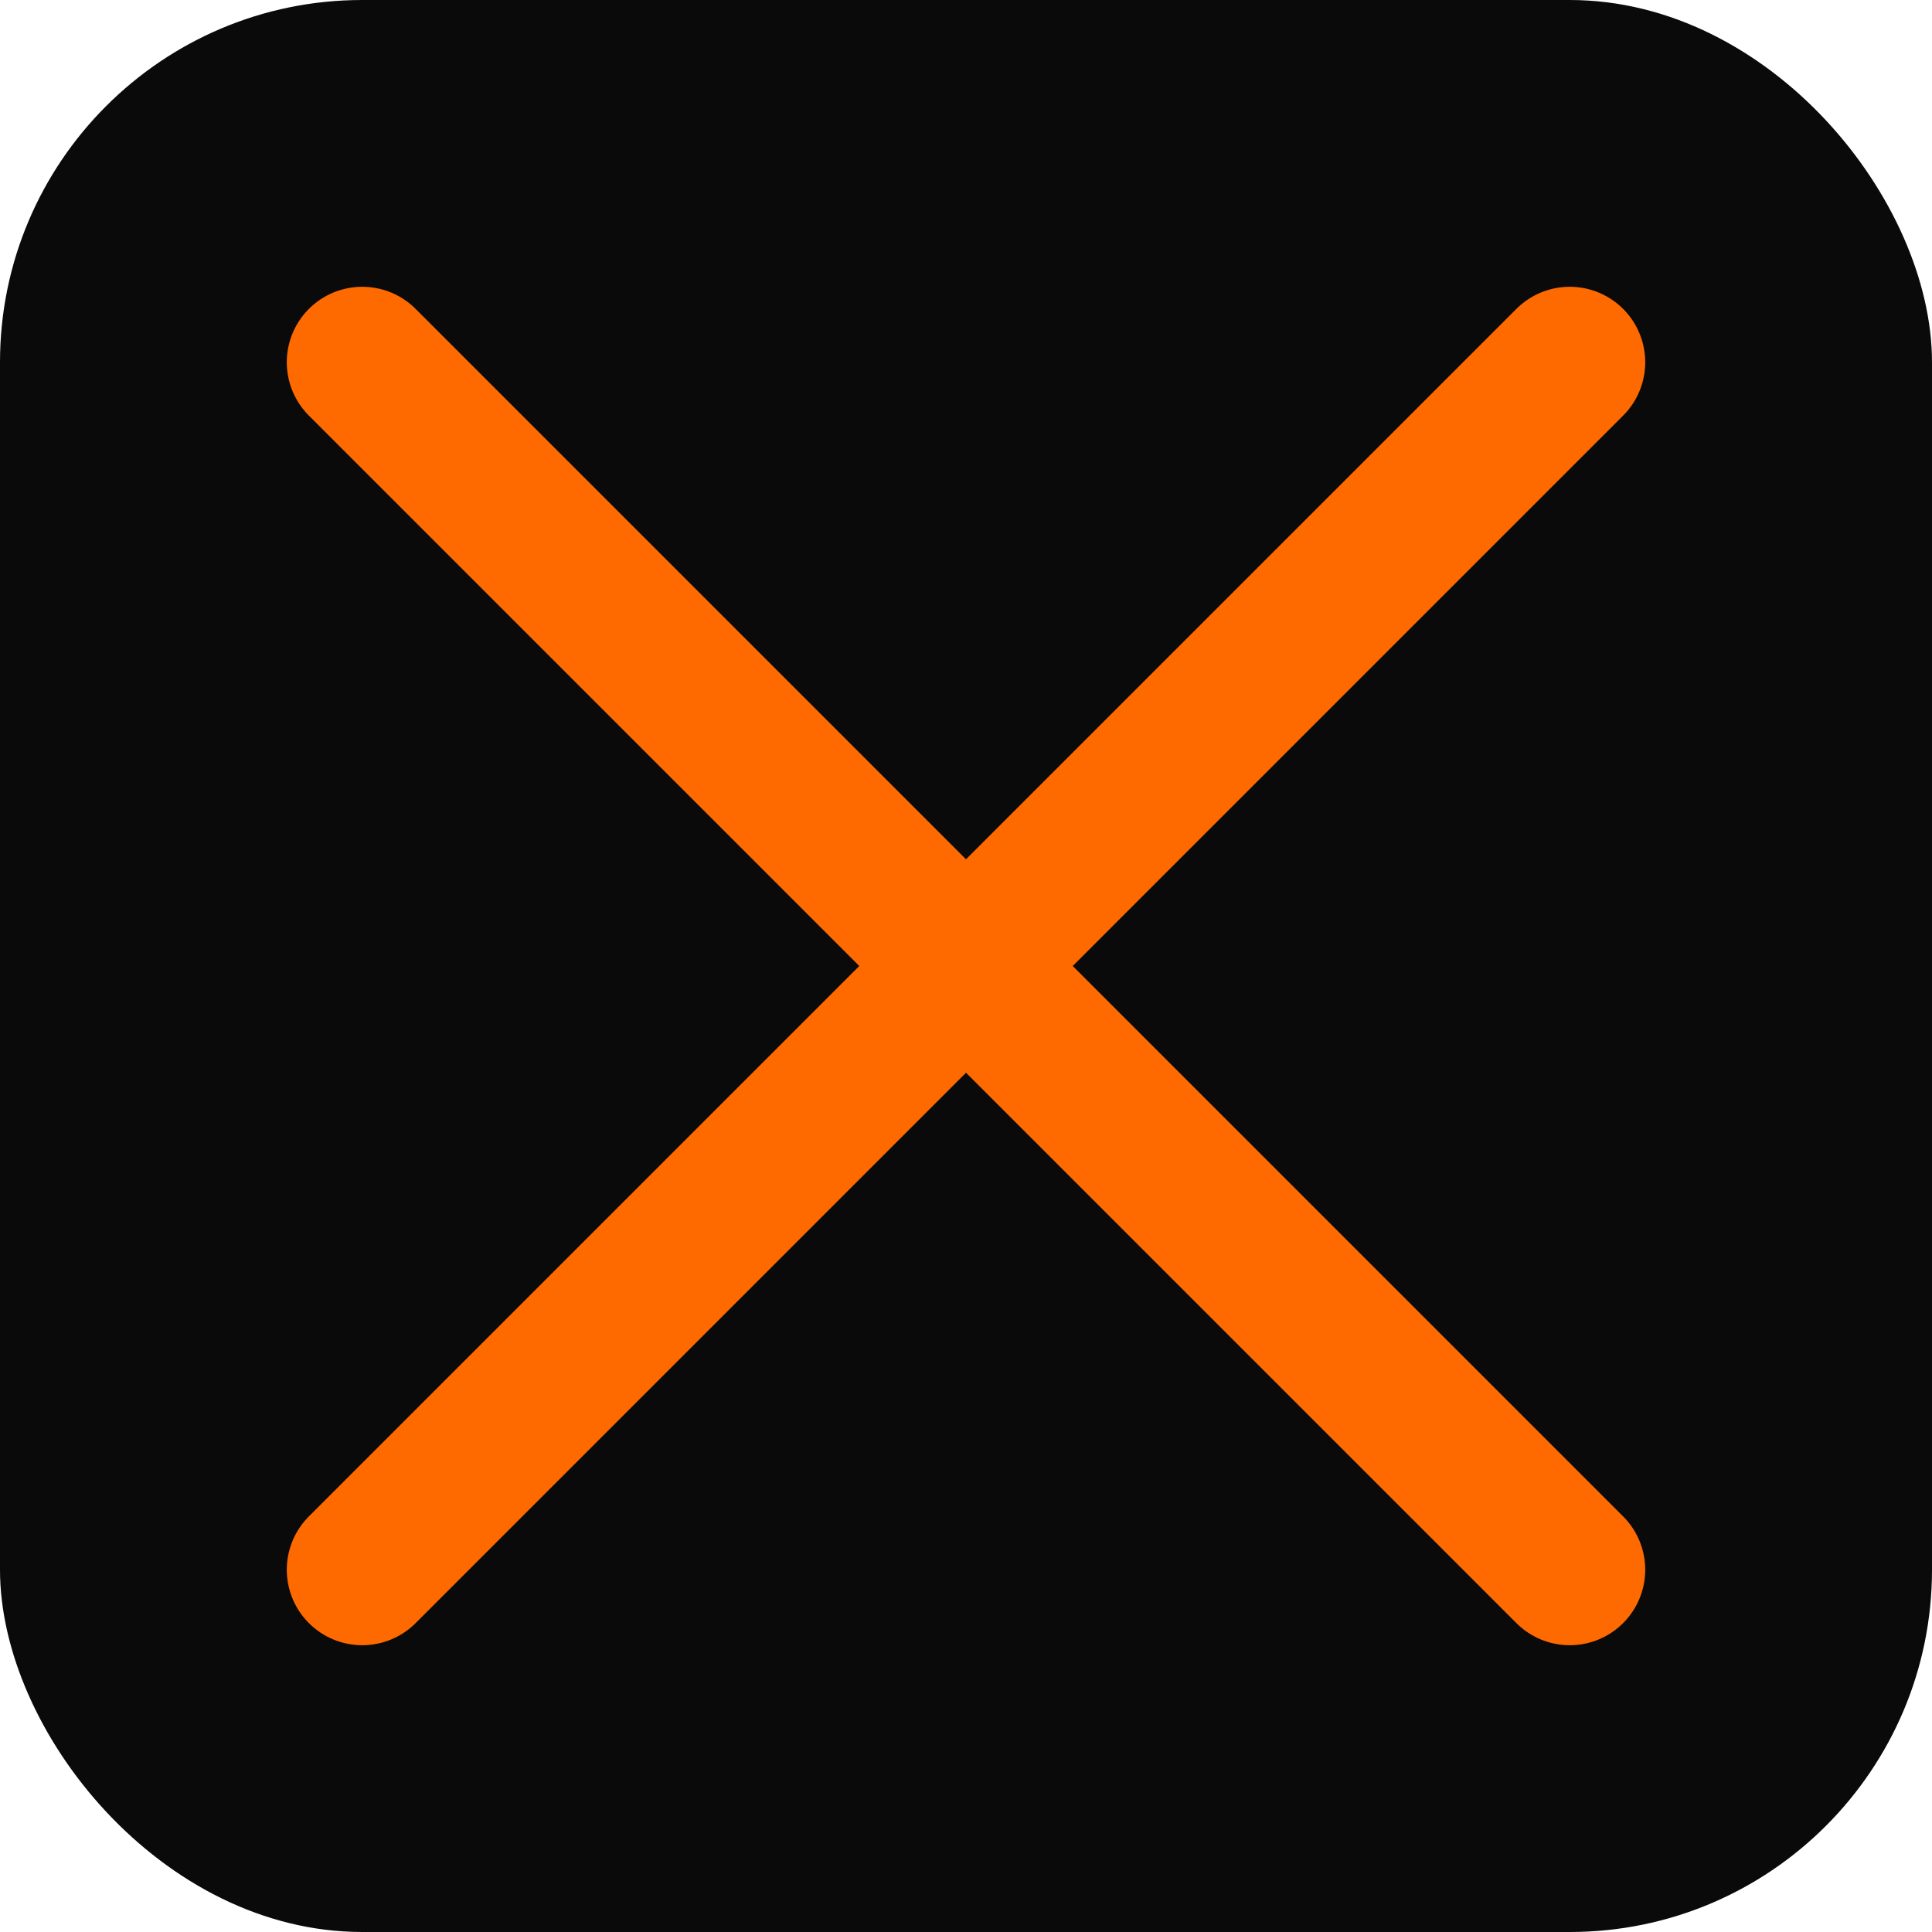 <svg width="128" height="128" viewBox="0 0 128 128" xmlns="http://www.w3.org/2000/svg">
  <rect width="128" height="128" rx="24" fill="#0A0A0B"/>
  <path d="M24 104 L104 24 M24 24 L104 104" stroke="#FF6A00" stroke-width="10" stroke-linecap="round"/>
</svg>
